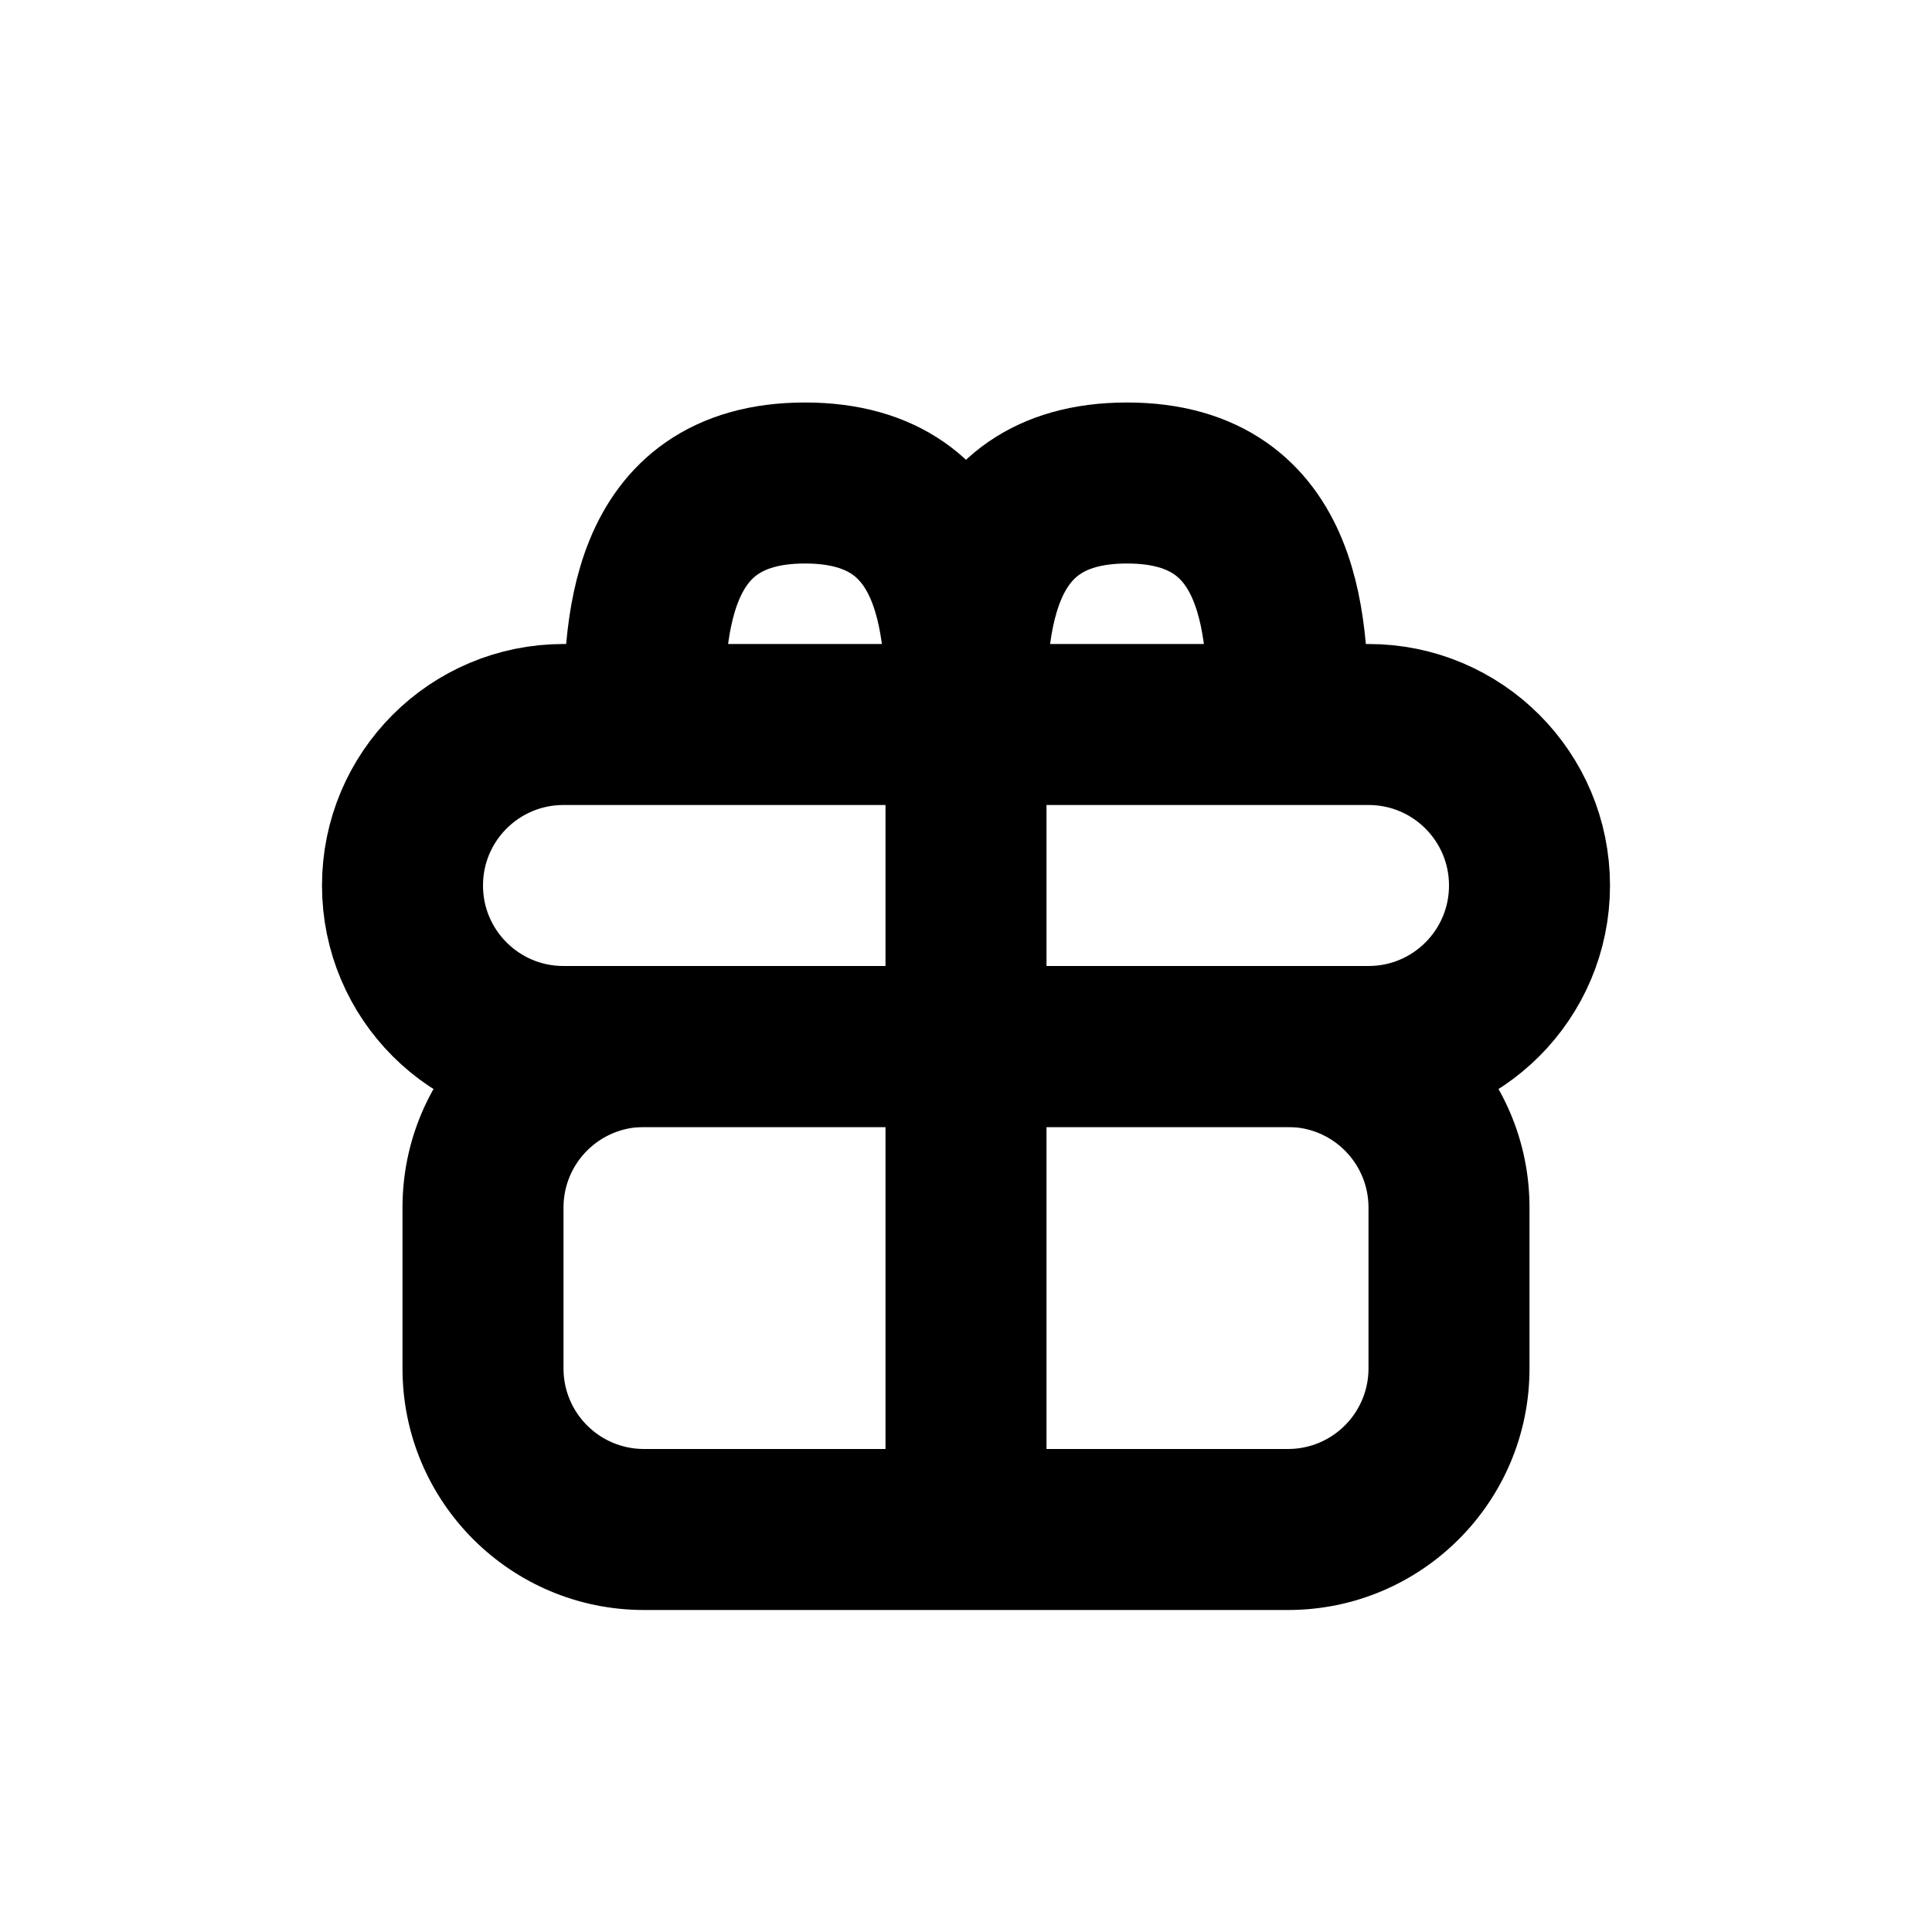 <svg width="24" height="24" viewBox="0 0 24 24" fill="none" xmlns="http://www.w3.org/2000/svg">
<path fill-rule="evenodd" clip-rule="evenodd" d="M13 18H16C16.552 18 17 17.552 17 17V15C17 14.448 16.552 14 16 14H13V18ZM11 12H8C6.343 12 5 13.343 5 15V17C5 18.657 6.343 20 8 20H16C17.657 20 19 18.657 19 17V15C19 13.343 17.657 12 16 12H13V9H11V12ZM11 14V18H8C7.448 18 7 17.552 7 17V15C7 14.448 7.448 14 8 14H11Z" fill="black"/>
<path d="M5 11C5 9.895 5.895 9 7 9H17C18.105 9 19 9.895 19 11V11C19 12.105 18.105 13 17 13H7C5.895 13 5 12.105 5 11V11Z" stroke="black" stroke-width="2"/>
<path d="M16 9C16 7.895 16 6 14 6C12 6 12 7.895 12 9C12 7.895 12 6 10 6C8 6 8 7.895 8 9" stroke="black" stroke-width="2"/>
</svg>
